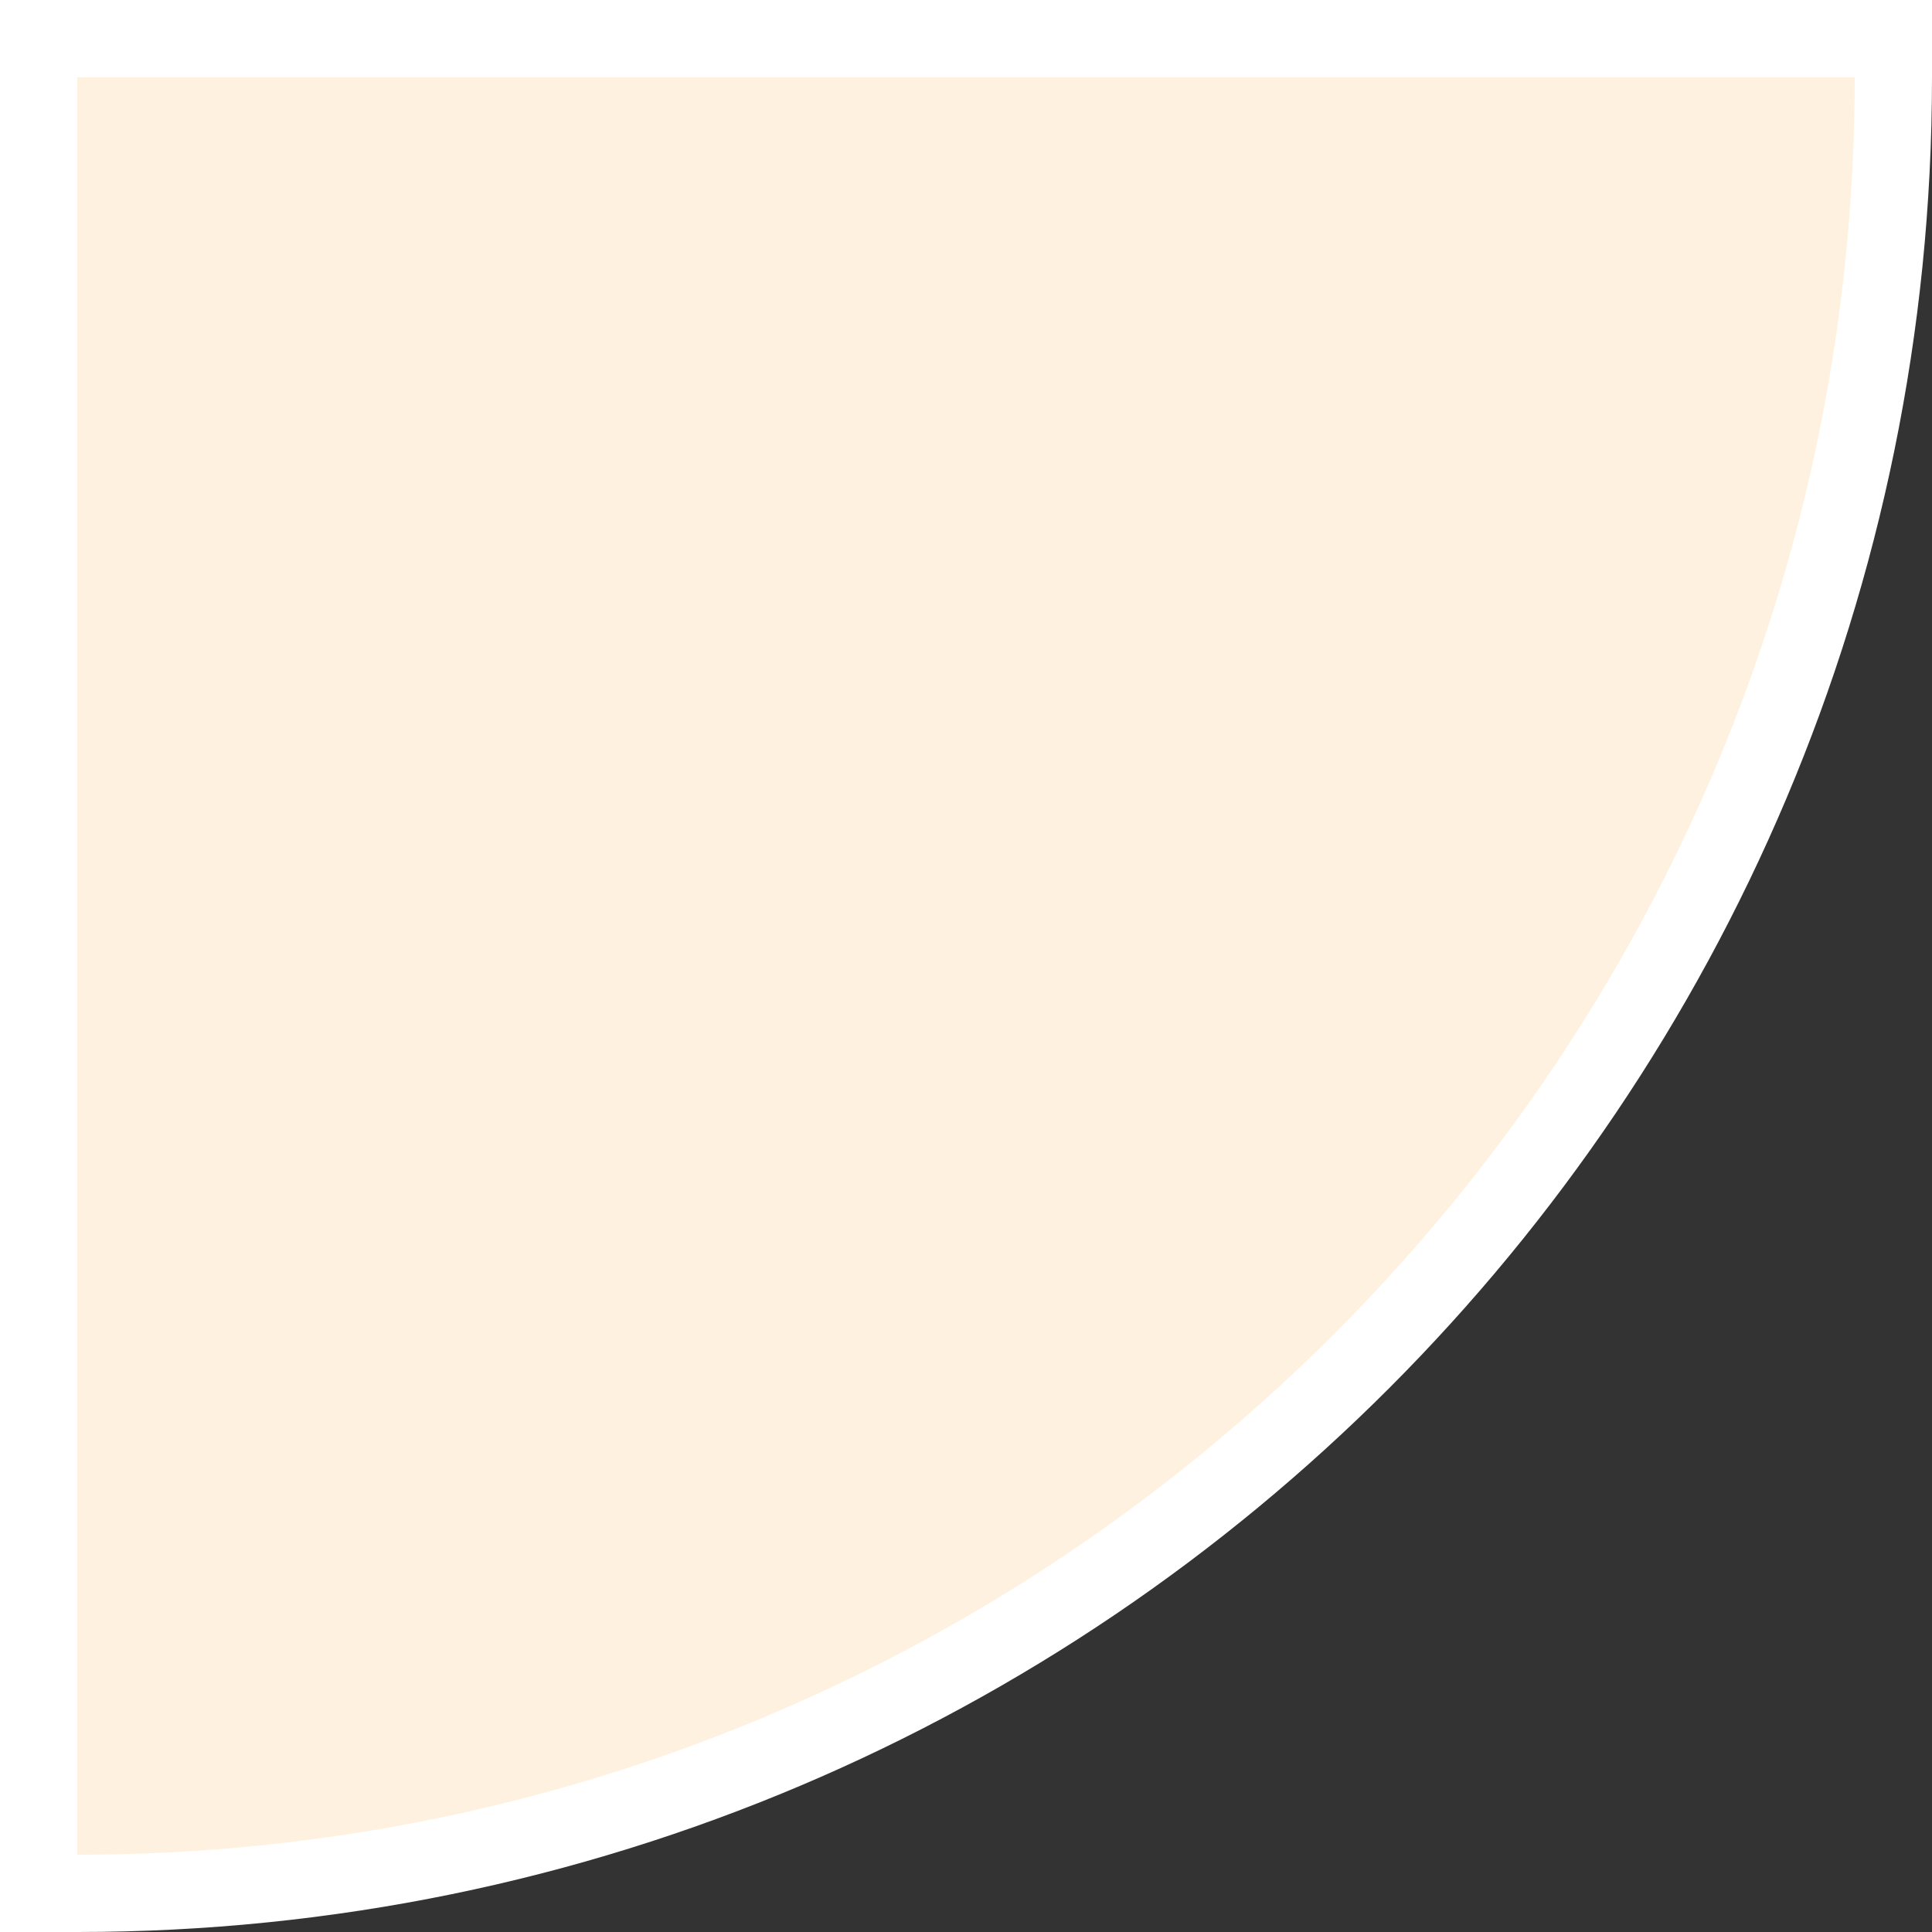 <?xml version="1.0" encoding="utf-8"?>
<!-- Generator: Adobe Illustrator 23.0.1, SVG Export Plug-In . SVG Version: 6.00 Build 0)  -->
<svg version="1.1" id="Слой_1" xmlns="http://www.w3.org/2000/svg" xmlns:xlink="http://www.w3.org/1999/xlink" x="0px" y="0px"
	 viewBox="0 0 50 50" style="enable-background:new 0 0 50 50;" xml:space="preserve">
<rect x="0" y="0" width="50" height="50" fill="#333333" stroke="none"/>
<style type="text/css">
	.st0{fill:#FFF1DF;stroke:#FFFFFF;stroke-width:2;}
</style>
<path class="st0" d="M1,1v48c0.3,0,0.6,0,1,0c26,0,47-21.1,47-47c0-0.3,0-0.6,0-1H1z"/>
</svg>
